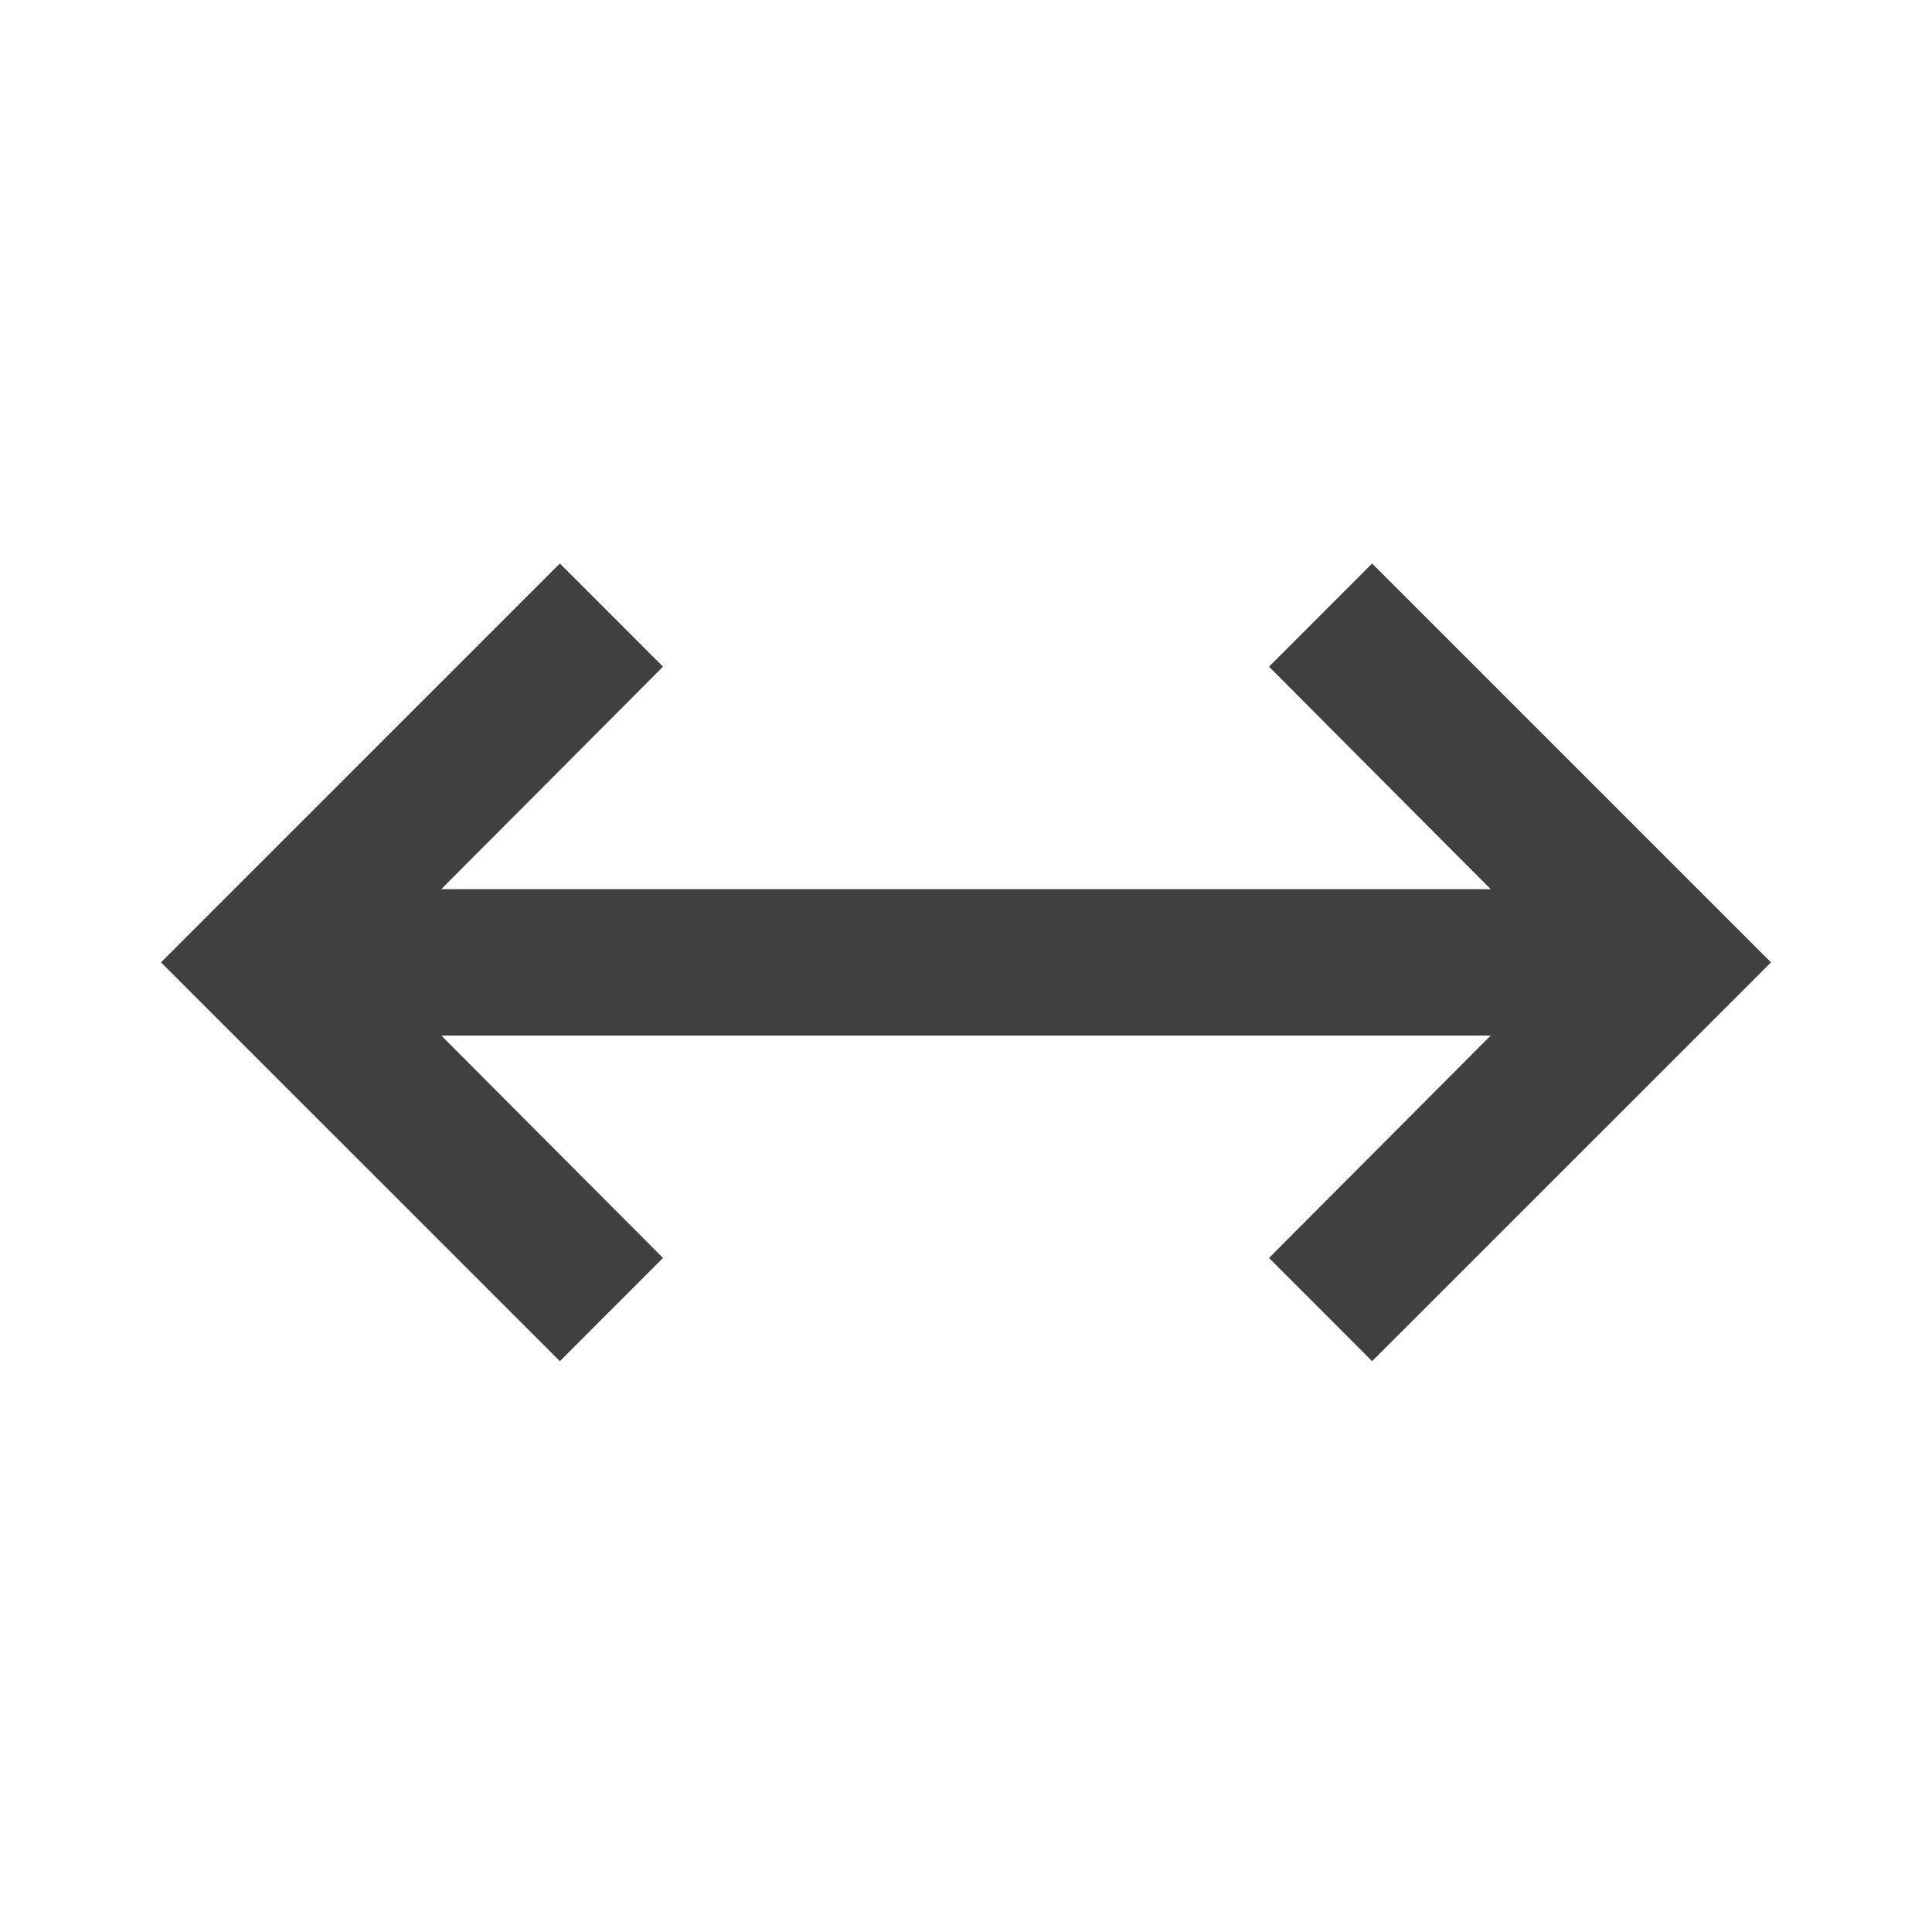<?xml version="1.0" encoding="UTF-8"?>
<svg width="24px" height="24px" viewBox="0 0 24 24" version="1.1" xmlns="http://www.w3.org/2000/svg" xmlns:xlink="http://www.w3.org/1999/xlink">
    <title>icon/drag</title>
    <g id="Icons" stroke="none" stroke-width="1" fill="none" fill-rule="evenodd">
        <g id="icon/drag" fill="#404040" fill-rule="nonzero">
            <g id="arrow-left-right" transform="translate(2, 7)">
                <polygon id="Path" points="4.955 9.909 0 4.955 4.955 0 6.236 1.282 3.482 4.045 16.518 4.045 13.764 1.282 15.045 0 20 4.955 15.045 9.909 13.764 8.627 16.518 5.864 3.482 5.864 6.236 8.627"></polygon>
            </g>
        </g>
    </g>
</svg>
